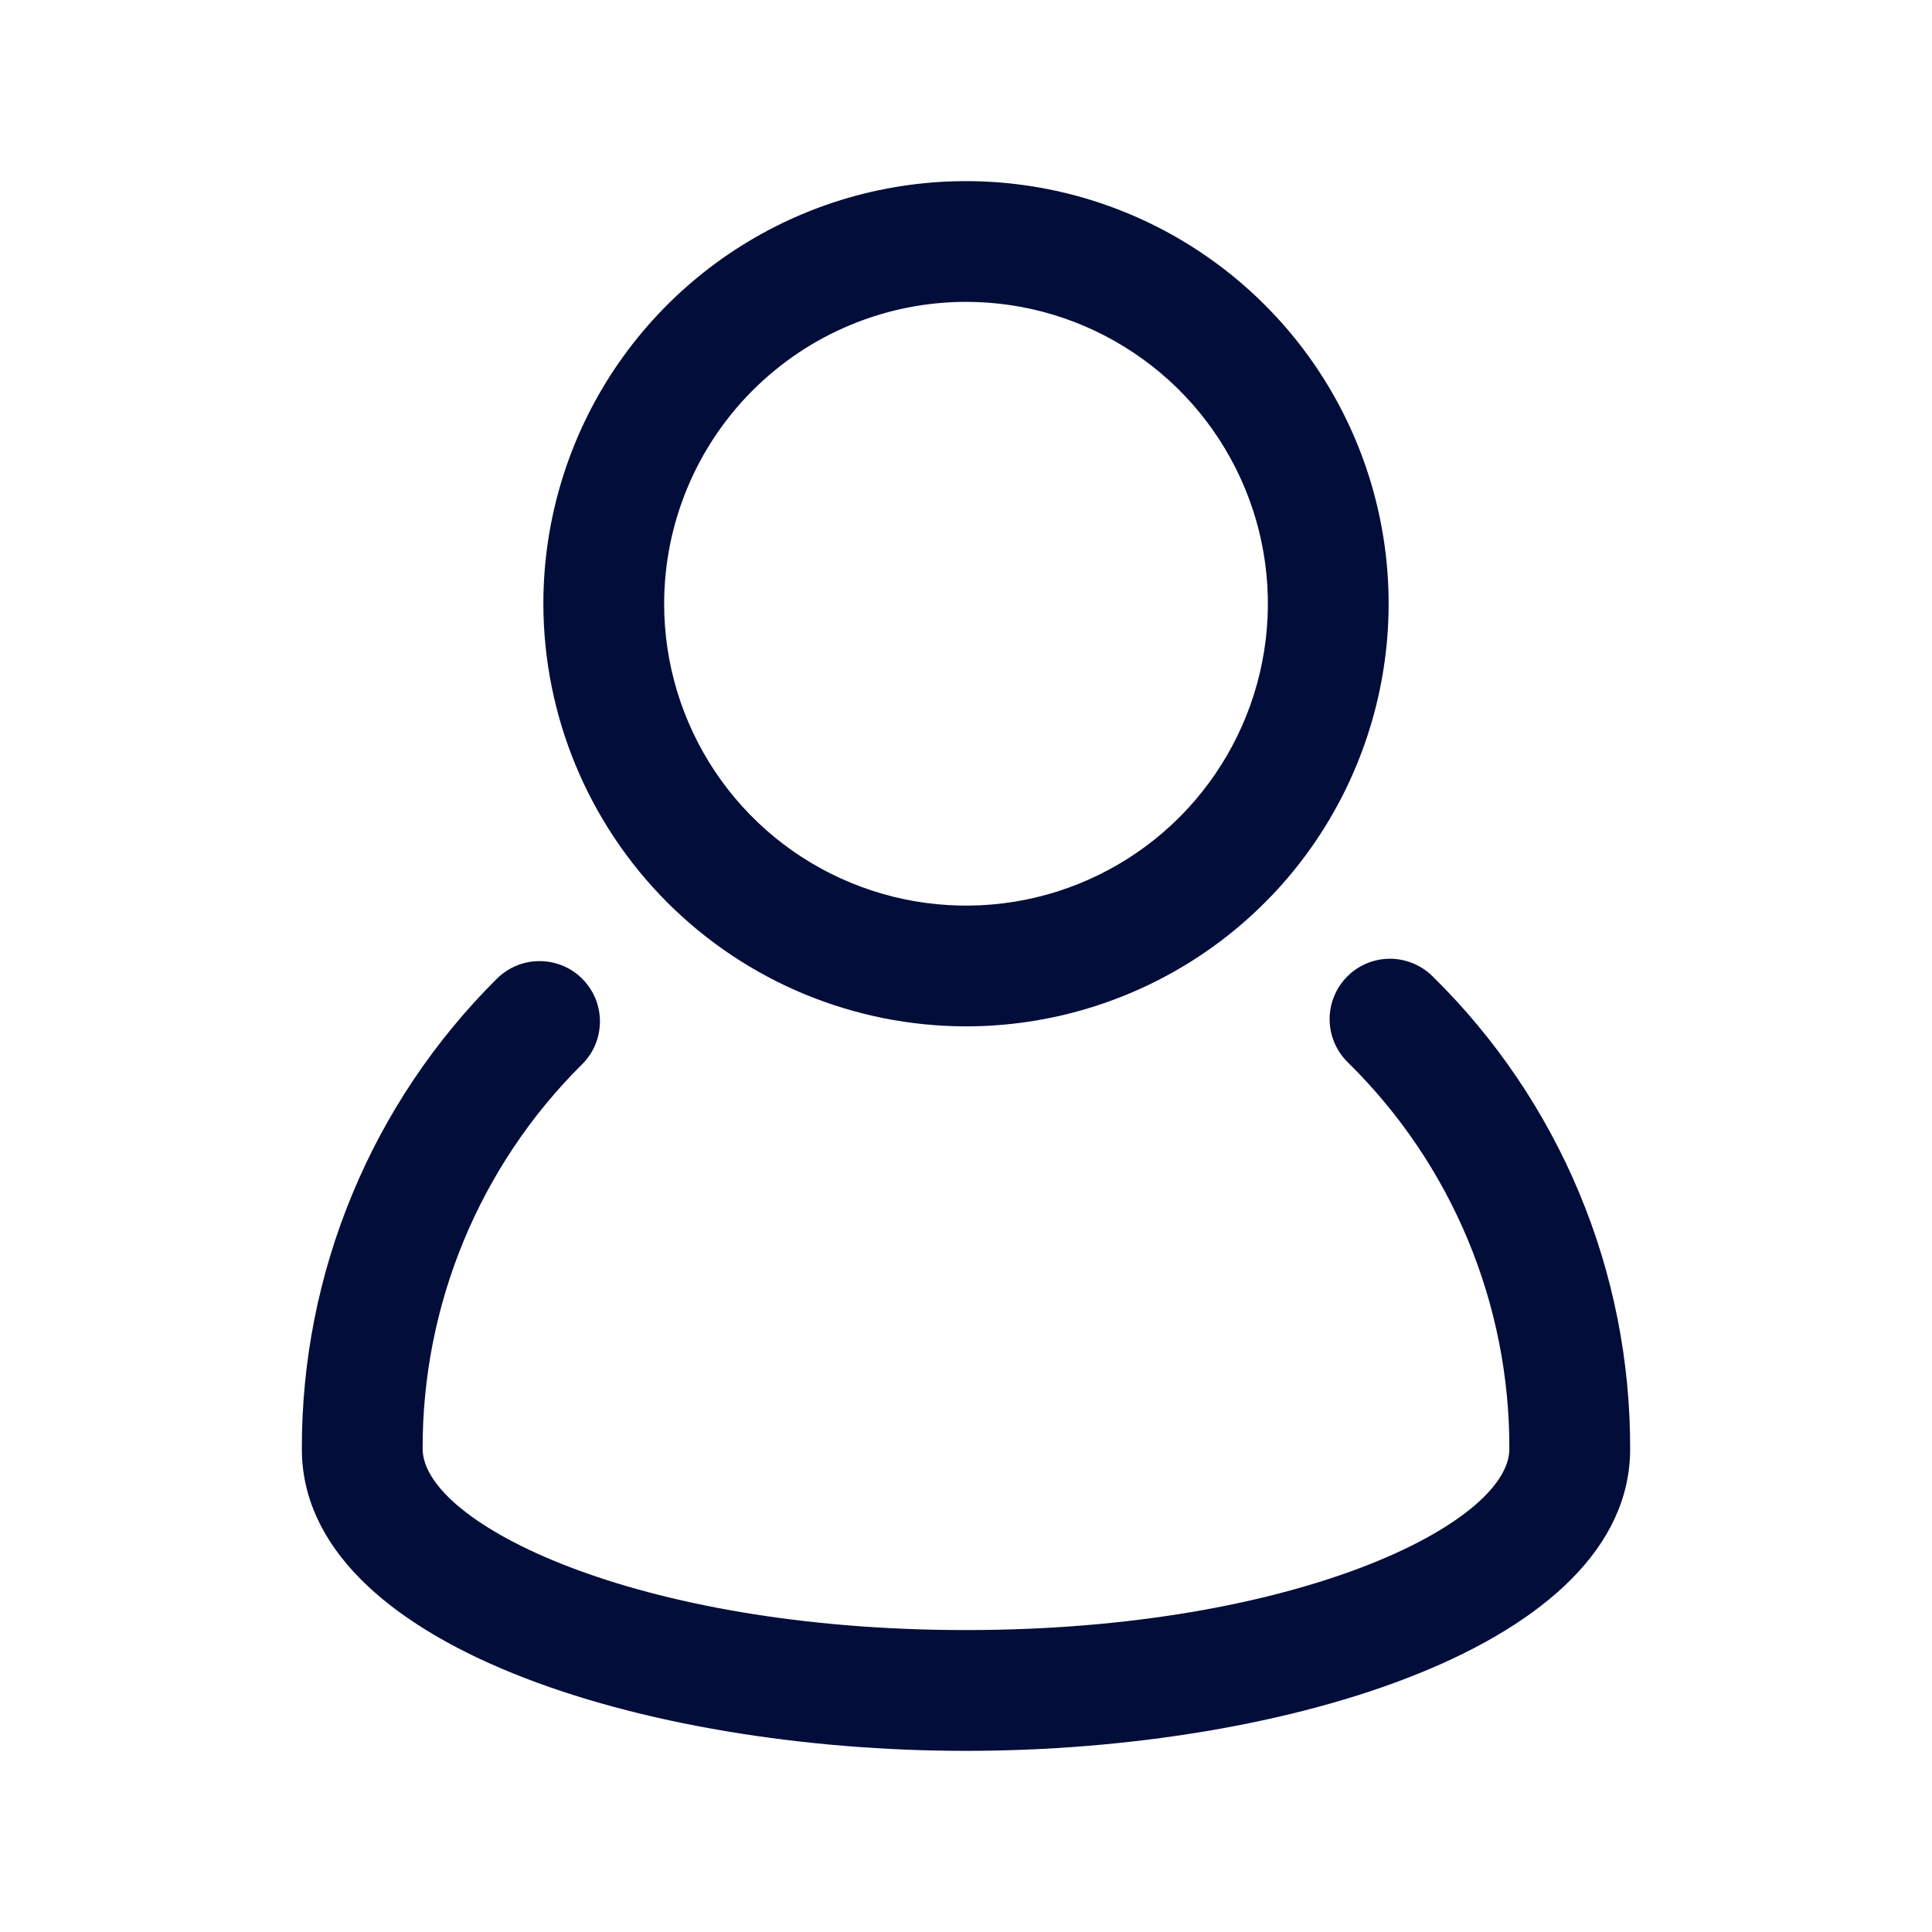 <svg width="25" height="25" viewBox="0 0 25 25" fill="none" xmlns="http://www.w3.org/2000/svg">
<path d="M18.545 12.641C18.472 12.567 18.386 12.508 18.29 12.468C18.195 12.428 18.092 12.406 17.988 12.406C17.885 12.406 17.782 12.426 17.686 12.466C17.591 12.506 17.504 12.564 17.431 12.638C17.358 12.712 17.3 12.799 17.262 12.896C17.223 12.992 17.204 13.095 17.205 13.198C17.207 13.302 17.229 13.404 17.27 13.499C17.311 13.594 17.371 13.68 17.446 13.752C18.109 14.404 18.635 15.182 18.993 16.04C19.351 16.899 19.534 17.82 19.531 18.75C19.531 19.705 16.792 21.093 12.5 21.093C8.208 21.093 5.469 19.704 5.469 18.748C5.466 17.825 5.647 16.91 6 16.056C6.353 15.203 6.872 14.428 7.527 13.777C7.601 13.705 7.66 13.619 7.701 13.524C7.741 13.428 7.762 13.326 7.763 13.223C7.764 13.119 7.744 13.017 7.705 12.921C7.665 12.825 7.607 12.739 7.534 12.665C7.461 12.592 7.374 12.534 7.279 12.495C7.183 12.456 7.08 12.436 6.977 12.437C6.873 12.437 6.771 12.458 6.676 12.499C6.581 12.539 6.495 12.598 6.422 12.672C5.622 13.469 4.987 14.416 4.556 15.459C4.124 16.502 3.903 17.621 3.906 18.75C3.906 21.287 8.334 22.656 12.5 22.656C16.666 22.656 21.094 21.287 21.094 18.75C21.097 17.613 20.874 16.487 20.436 15.438C19.998 14.389 19.355 13.438 18.545 12.641Z" fill="#020D3A"/>
<path d="M12.5 13.281C13.582 13.281 14.639 12.96 15.538 12.36C16.438 11.759 17.139 10.905 17.552 9.905C17.966 8.906 18.075 7.806 17.864 6.746C17.653 5.685 17.132 4.71 16.367 3.946C15.602 3.181 14.628 2.66 13.567 2.449C12.506 2.238 11.406 2.346 10.407 2.76C9.408 3.174 8.554 3.875 7.953 4.774C7.352 5.674 7.031 6.731 7.031 7.812C7.033 9.262 7.61 10.652 8.635 11.678C9.66 12.703 11.05 13.28 12.5 13.281ZM12.5 3.906C13.273 3.906 14.028 4.135 14.67 4.565C15.313 4.994 15.813 5.604 16.109 6.318C16.405 7.031 16.482 7.817 16.331 8.575C16.18 9.332 15.808 10.028 15.262 10.575C14.716 11.121 14.02 11.493 13.262 11.644C12.504 11.794 11.719 11.717 11.005 11.421C10.291 11.126 9.681 10.625 9.252 9.983C8.823 9.34 8.594 8.585 8.594 7.812C8.595 6.777 9.007 5.784 9.739 5.052C10.472 4.319 11.464 3.907 12.5 3.906Z" fill="#020D3A"/>
</svg>
